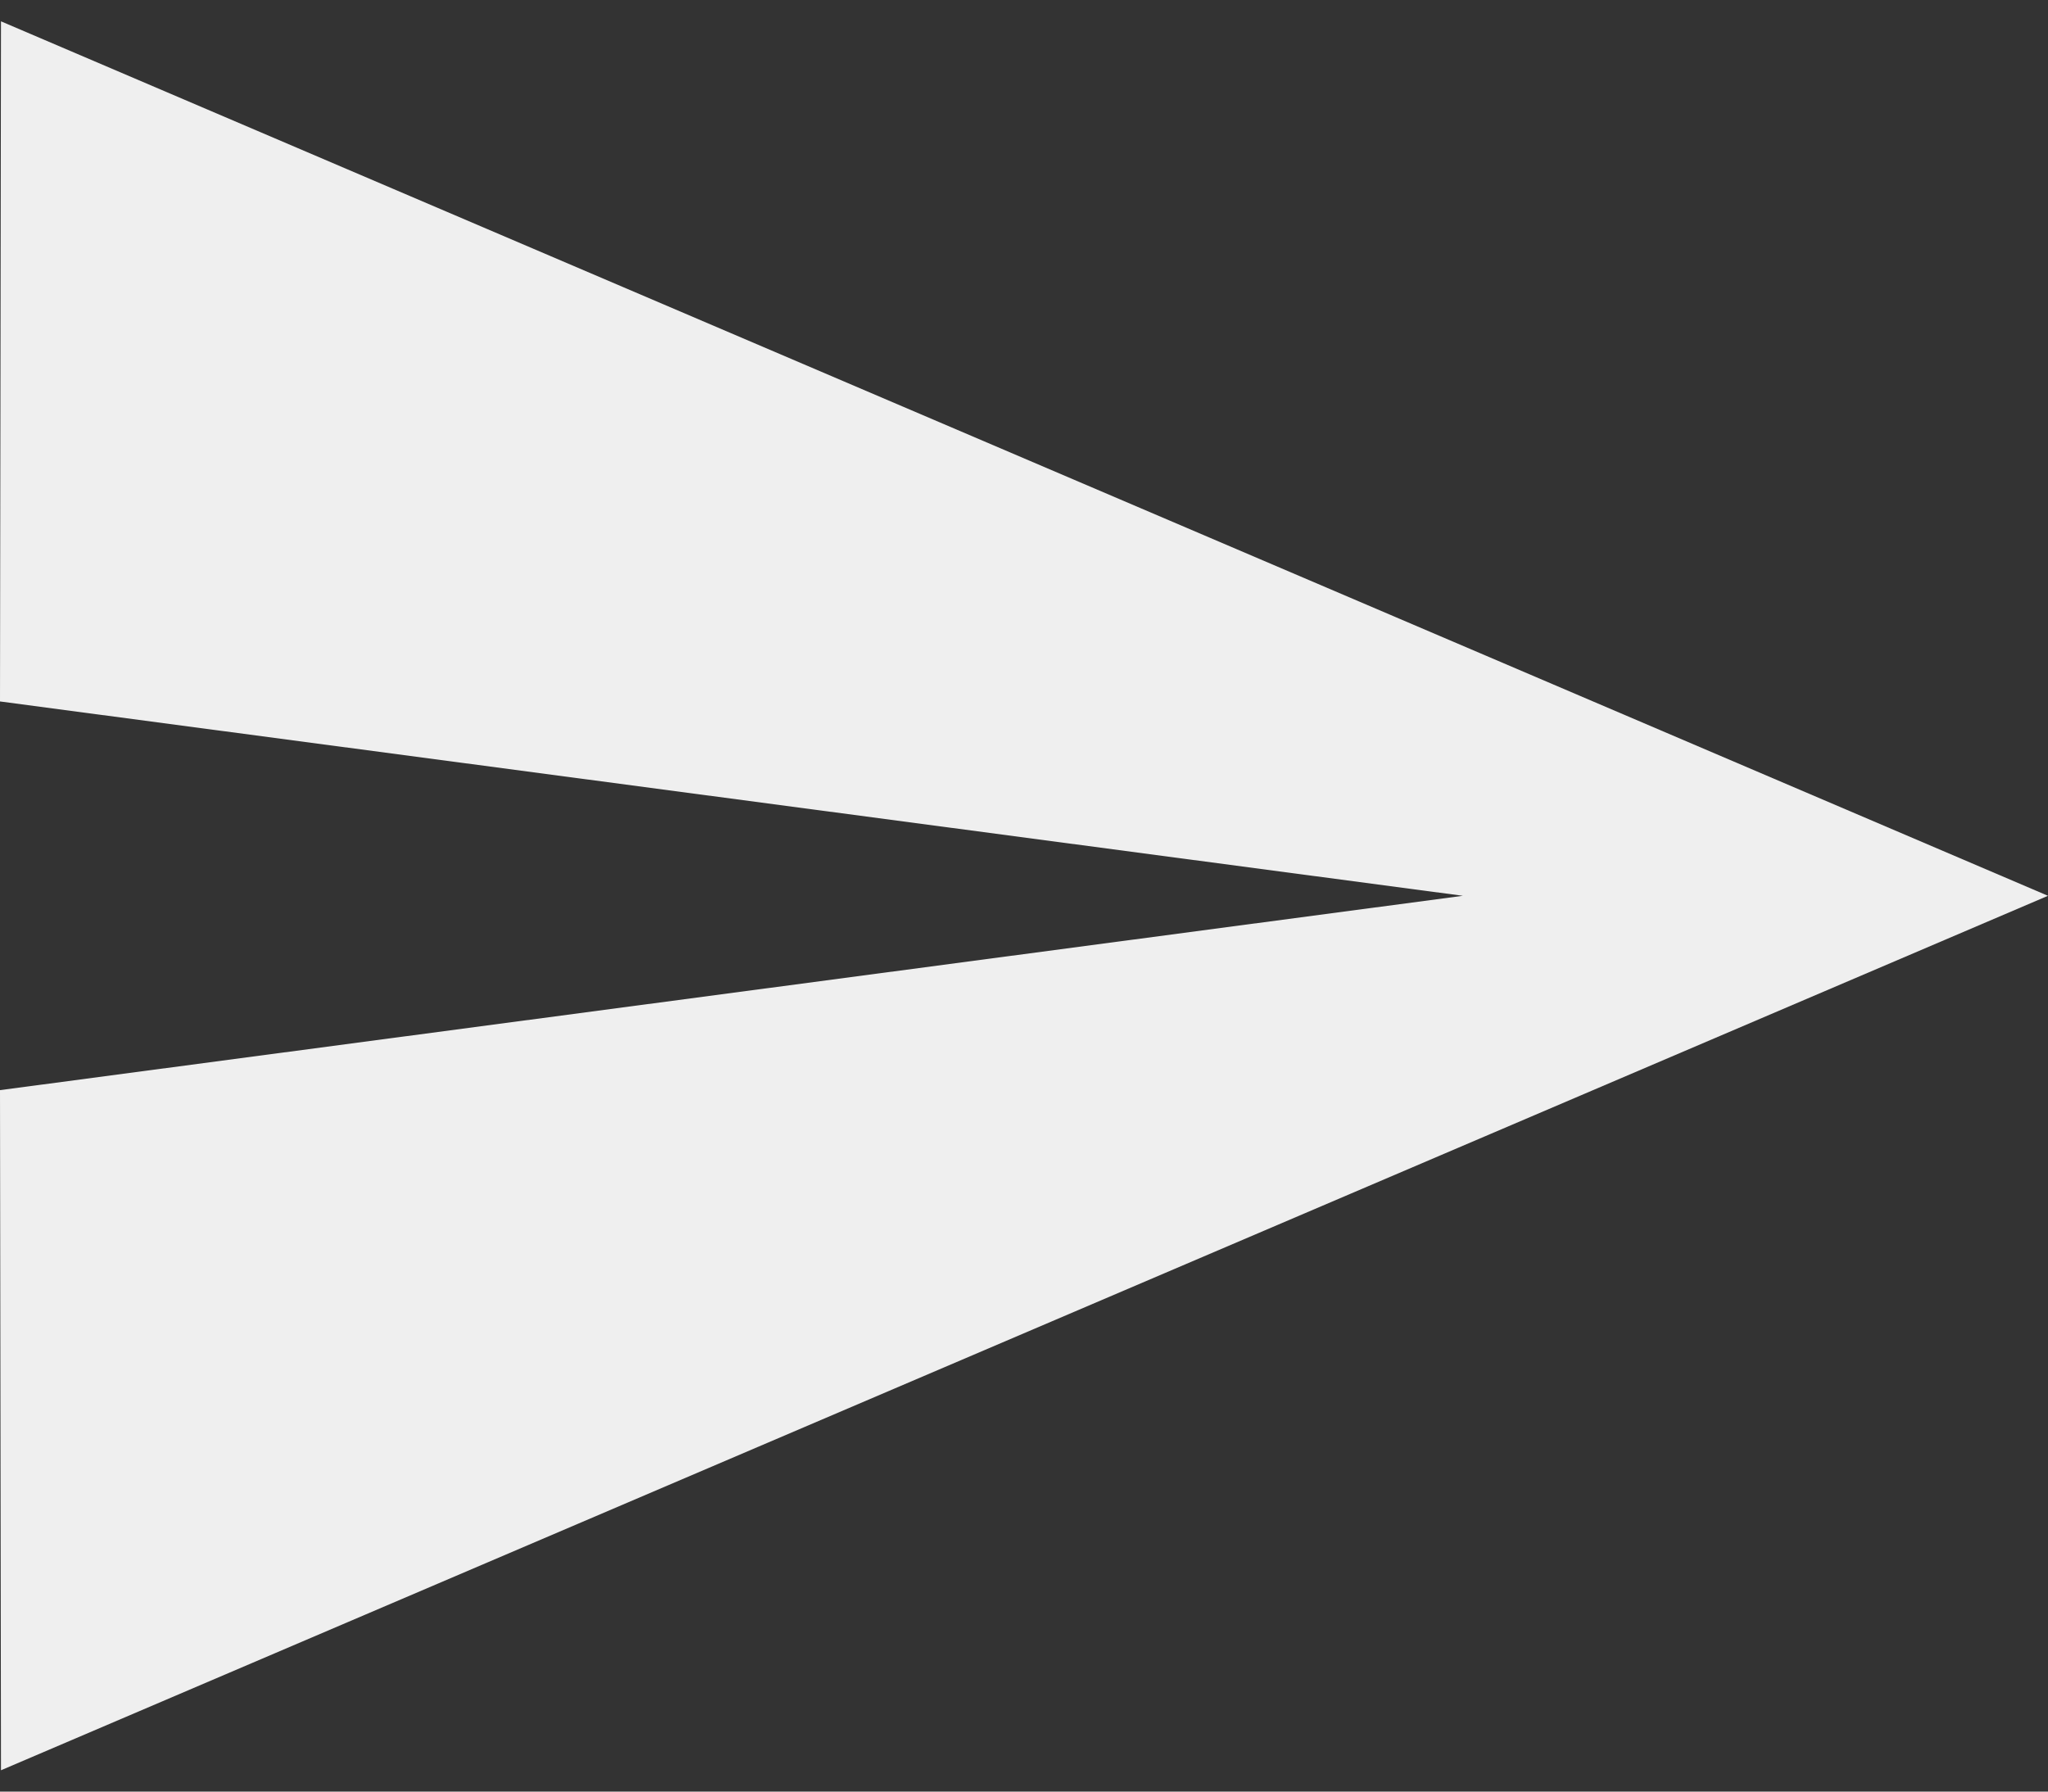 <svg width="48" height="42" viewBox="0 0 48 42" fill="none" xmlns="http://www.w3.org/2000/svg">
<rect x="0" y="0" width="48" height="42" fill="#333333" stroke="none"/>
<path d="M0.023 41.5L48 21L0.023 0.5L0 16.444L34.286 21L0 25.556L0.023 41.5Z" fill="#EFEFEF"/>
</svg>
